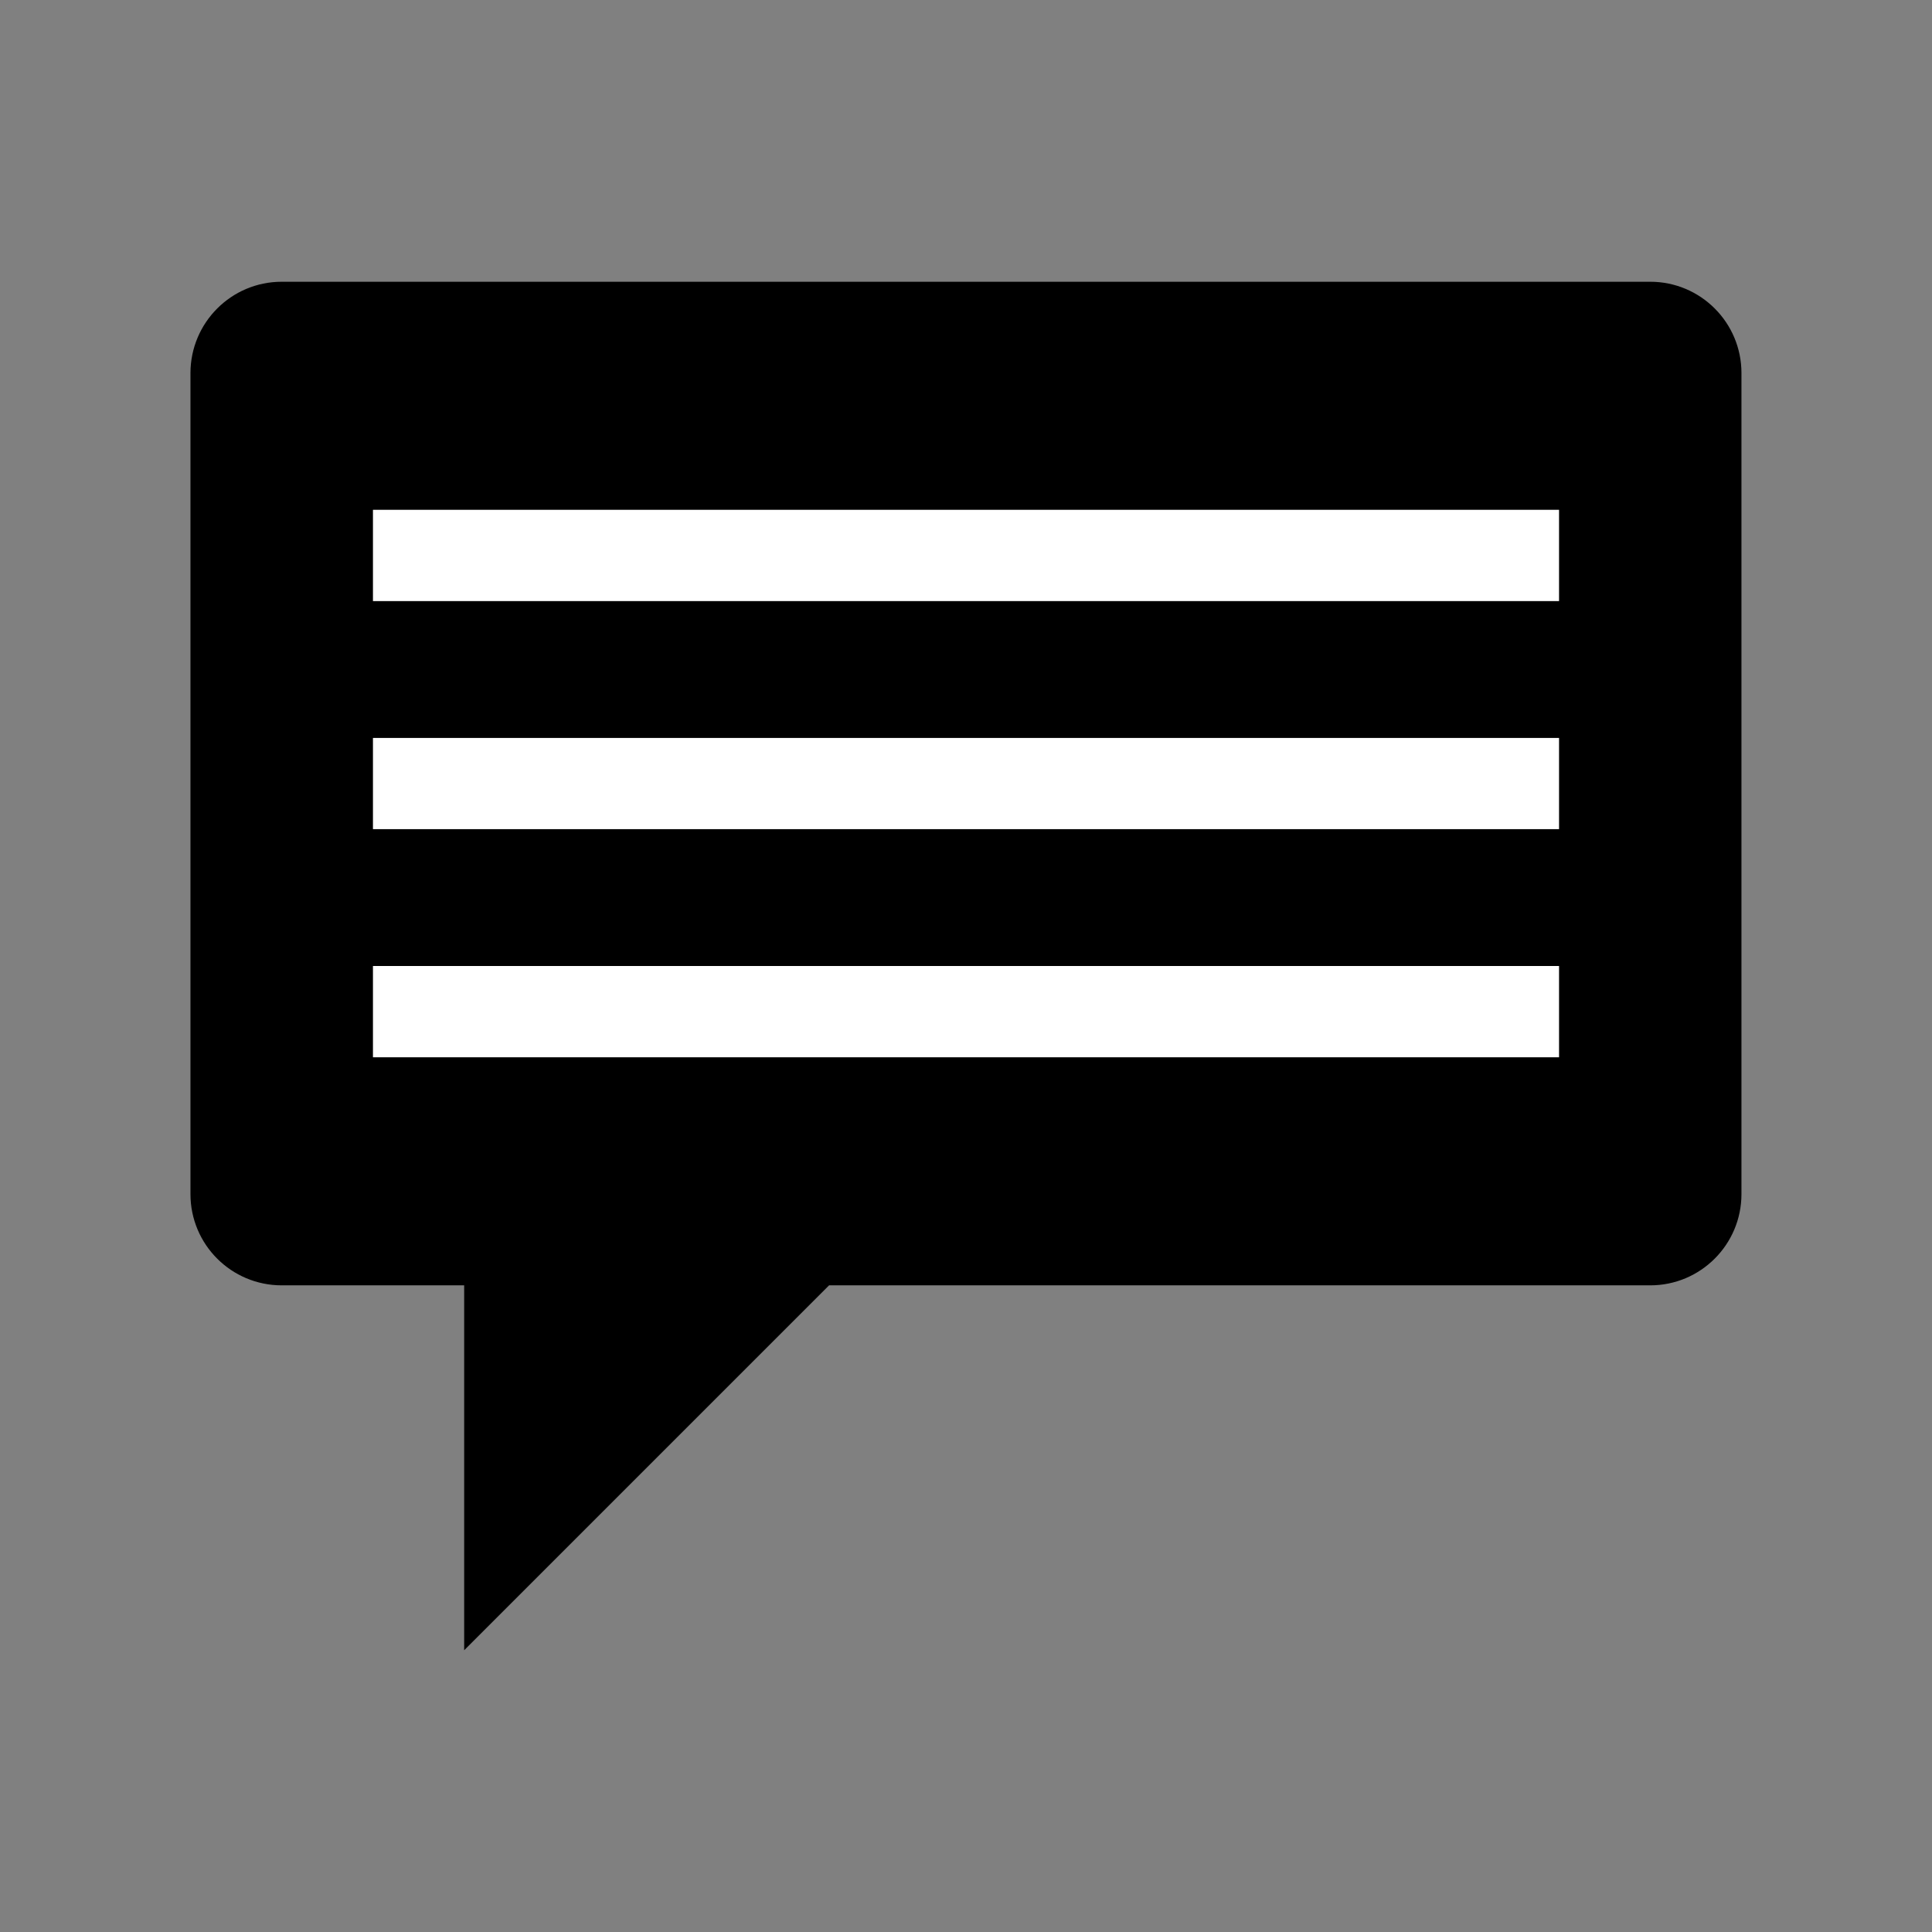<?xml version="1.0" encoding="utf-8"?>
<!-- Generator: Adobe Illustrator 16.0.5, SVG Export Plug-In . SVG Version: 6.00 Build 0)  -->
<!DOCTYPE svg PUBLIC "-//W3C//DTD SVG 1.1//EN" "http://www.w3.org/Graphics/SVG/1.1/DTD/svg11.dtd">
<svg version="1.1" id="Layer_1" xmlns="http://www.w3.org/2000/svg" xmlns:xlink="http://www.w3.org/1999/xlink" x="0px" y="0px"
	 width="24px" height="24px" viewBox="0 0 24 24" enable-background="new 0 0 24 24" xml:space="preserve">
<rect x="0" y="0" width="24" height="24" fill="#808080" stroke="none"/>
<path d="M21.633,14.833c0,0.627-0.508,1.134-1.133,1.134H10.299L5.766,20.5v-4.533
	h-2.266c-0.627,0-1.134-0.507-1.134-1.134V4.634C2.367,4.007,2.874,3.5,3.5,3.5H20.5
	c0.625,0,1.133,0.507,1.133,1.134V14.833z"/>
<g>
	<rect x="4.633" y="6.333" fill="#FFFFFF" width="14.734" height="1.134"/>
	<rect x="4.633" y="9.167" fill="#FFFFFF" width="14.734" height="1.133"/>
	<rect x="4.633" y="12" fill="#FFFFFF" width="14.734" height="1.134"/>
</g>
</svg>
